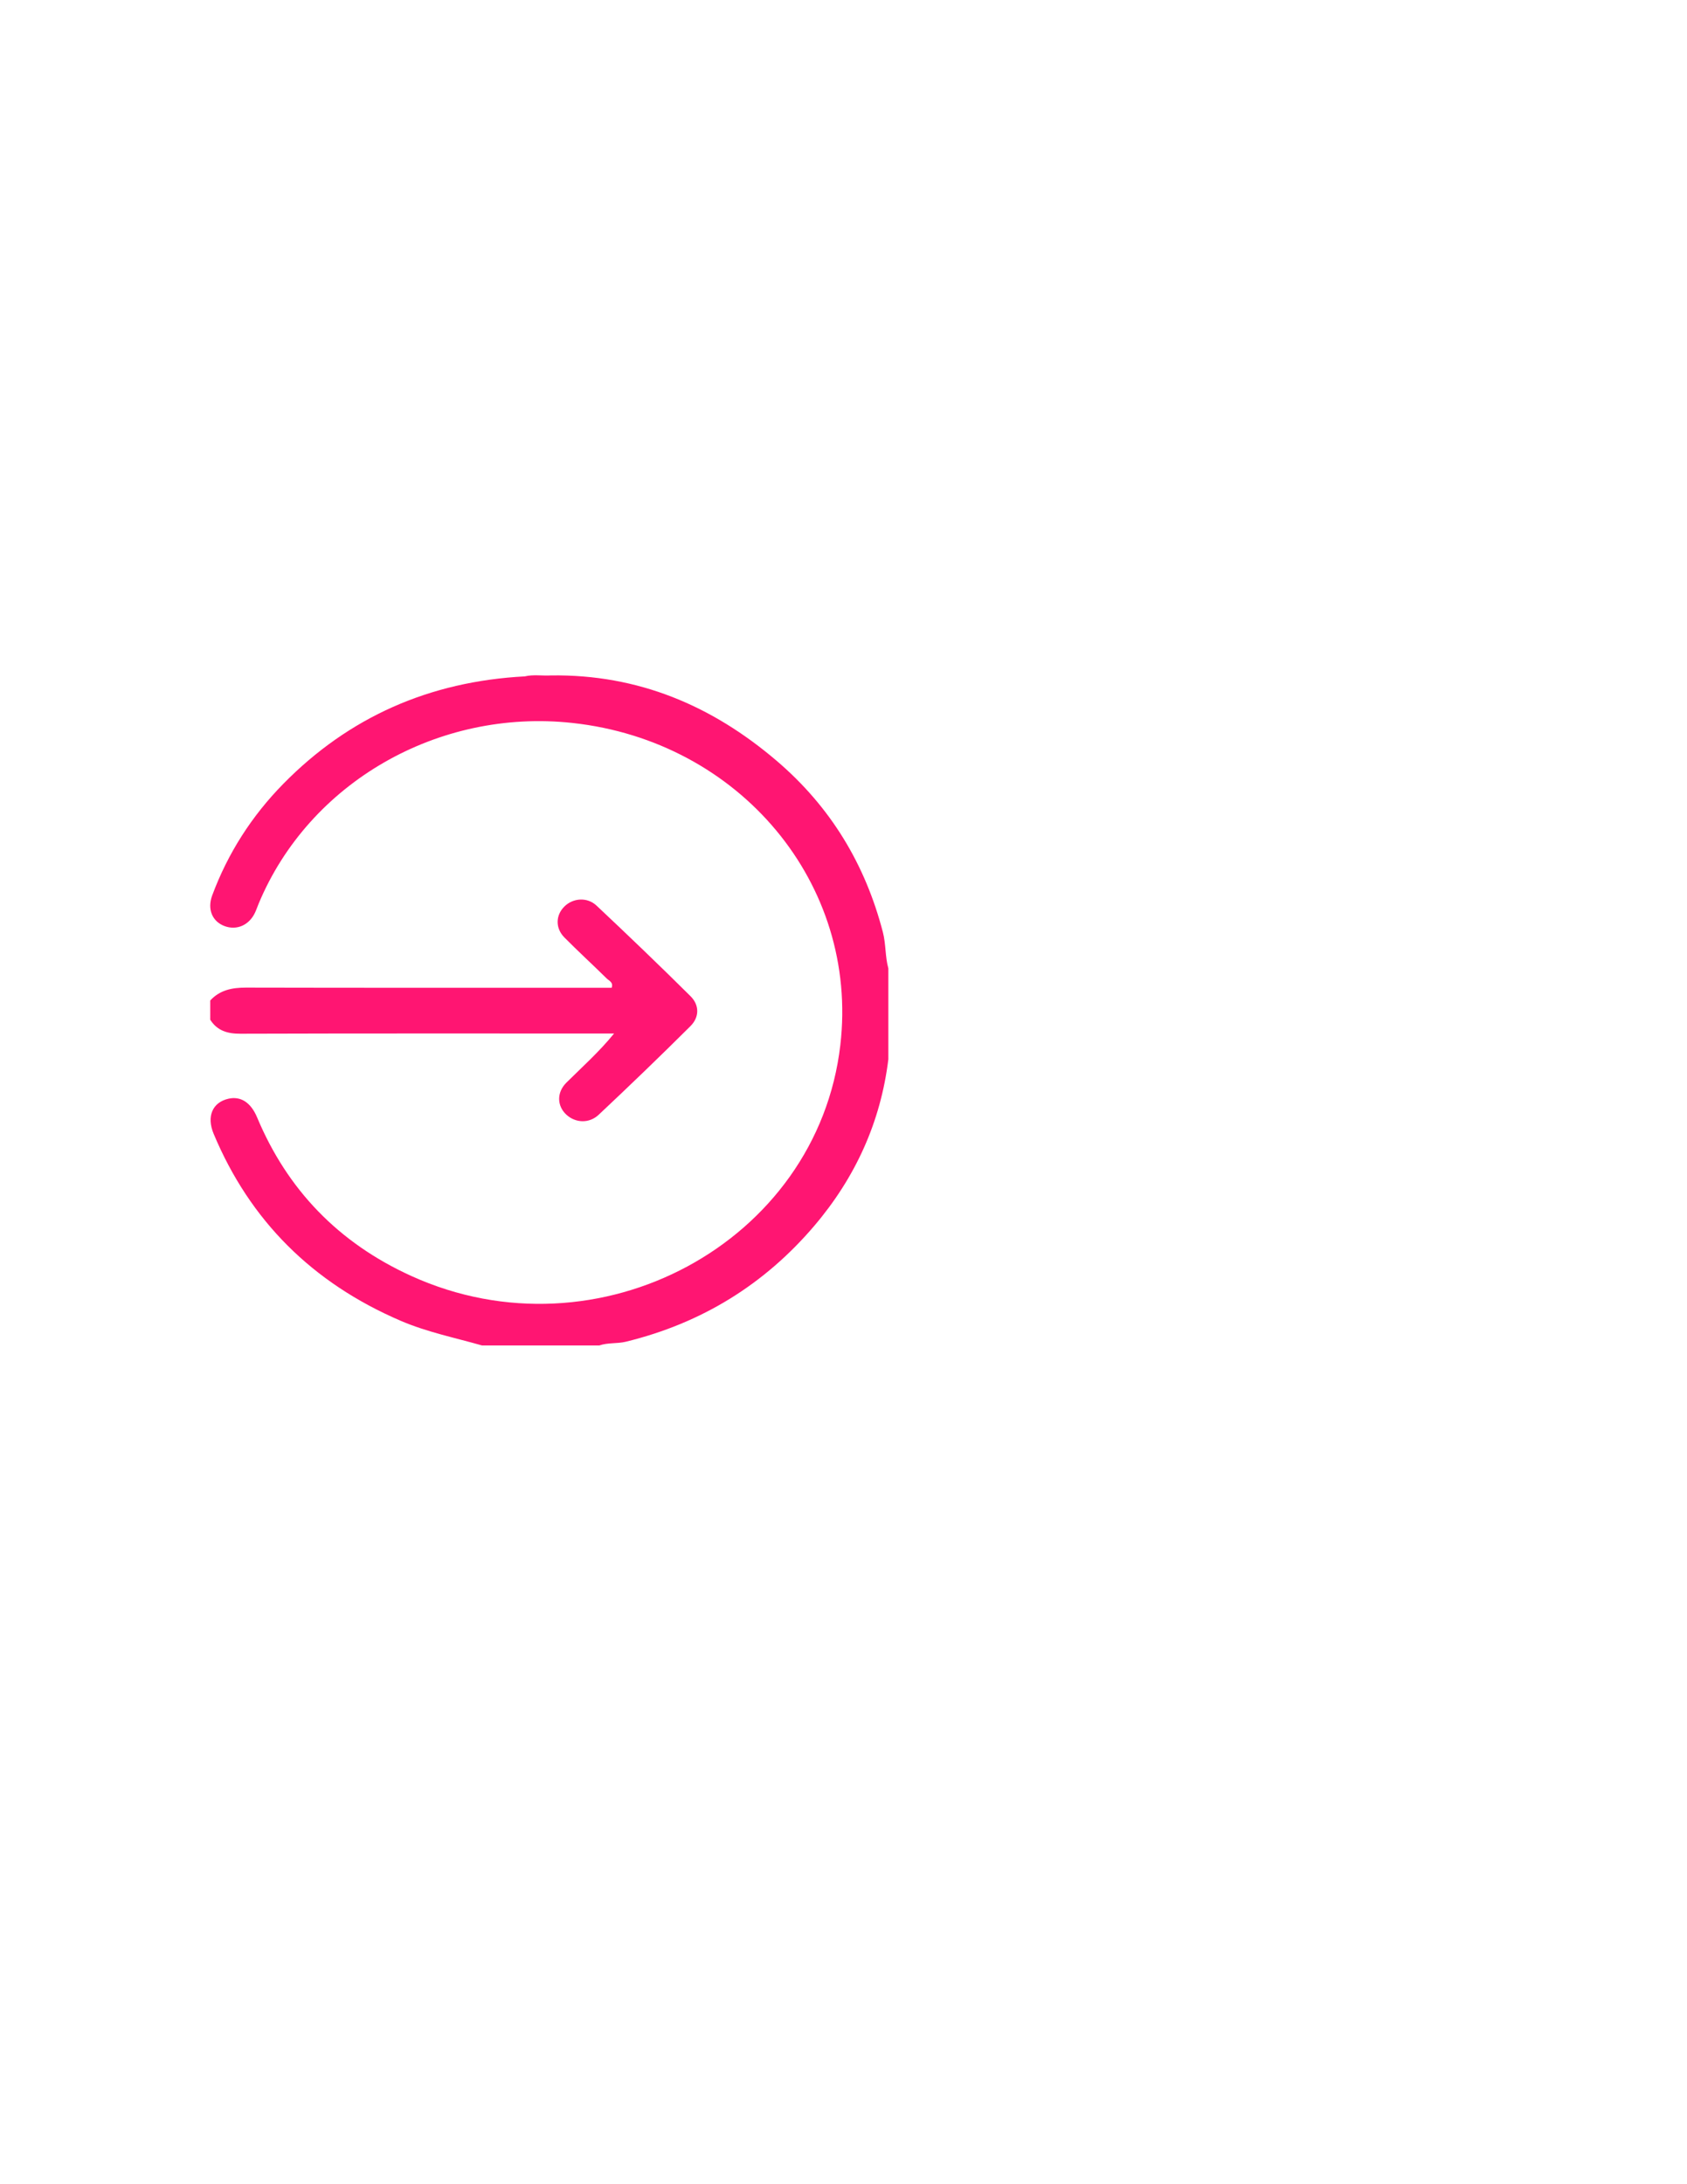 <?xml version="1.0" encoding="utf-8"?>
<!-- Generator: Adobe Illustrator 16.0.0, SVG Export Plug-In . SVG Version: 6.00 Build 0)  -->
<!DOCTYPE svg PUBLIC "-//W3C//DTD SVG 1.1//EN" "http://www.w3.org/Graphics/SVG/1.1/DTD/svg11.dtd">
<svg version="1.1" id="Layer_1" xmlns="http://www.w3.org/2000/svg" xmlns:xlink="http://www.w3.org/1999/xlink" x="0px" y="0px"
	 width="612px" height="792px" viewBox="0 0 612 792" enable-background="new 0 0 612 792" xml:space="preserve">
<g>
	<path fill-rule="evenodd" clip-rule="evenodd" fill="#FF1572" d="M174.86,487.867c-9.86-2.811-19.955-4.851-29.425-8.908
		c-32.191-13.796-54.786-36.436-67.924-67.818c-2.654-6.34-0.421-11.405,5.319-12.73c4.485-1.034,8.169,1.331,10.442,6.761
		c10.934,26.121,29.463,45.486,55.974,57.517c67.782,30.763,147.278-12.071,155.606-83.75c6.778-58.34-36.38-110.193-97.208-116.791
		c-48.734-5.287-95.523,21.651-113.813,65.527c-0.449,1.078-0.817,2.191-1.313,3.248c-2.121,4.526-6.589,6.507-10.986,4.906
		c-4.49-1.634-6.431-6.086-4.543-11.169c5.656-15.223,14.301-28.758,25.833-40.483c23.762-24.16,53.009-37.101,87.563-38.918
		c3.157-0.752,6.367-0.154,9.54-0.346c31.632-0.438,58.387,10.988,81.736,30.883c19.749,16.826,32.26,37.724,38.623,62.212
		c1.127,4.342,0.8,8.847,1.986,13.158c0,10.976,0,21.952,0,32.928c-2.781,22.702-11.914,42.854-26.924,60.465
		c-17.976,21.093-40.714,35.233-68.303,41.957c-3.145,0.766-6.506,0.274-9.621,1.351
		C203.235,487.867,189.047,487.867,174.86,487.867z"/>
	<path fill-rule="evenodd" clip-rule="evenodd" fill="#FF1572" d="M76.27,362.78c3.454-3.757,7.864-4.679,12.931-4.667
		c42.358,0.098,84.717,0.055,127.075,0.055c1.891,0,3.781,0,5.623,0c0.681-1.984-0.962-2.542-1.808-3.372
		c-5.075-4.993-10.334-9.813-15.34-14.864c-3.34-3.371-3.192-8.061-0.021-11.215c3.125-3.108,8.283-3.532,11.691-0.328
		c11.49,10.807,22.88,21.72,34.066,32.816c3.287,3.263,3.26,7.616-0.006,10.869c-10.922,10.879-22.045,21.578-33.295,32.144
		c-3.505,3.292-8.51,2.957-11.752-0.055c-3.357-3.12-3.566-8.027,0.053-11.608c5.756-5.695,11.824-11.095,17.287-17.801
		c-1.792,0-3.584,0-5.377,0c-43.395,0-86.791-0.056-130.186,0.08c-4.77,0.016-8.42-1.125-10.94-5.069
		C76.27,367.436,76.27,365.107,76.27,362.78z"/>
</g>
</svg>
